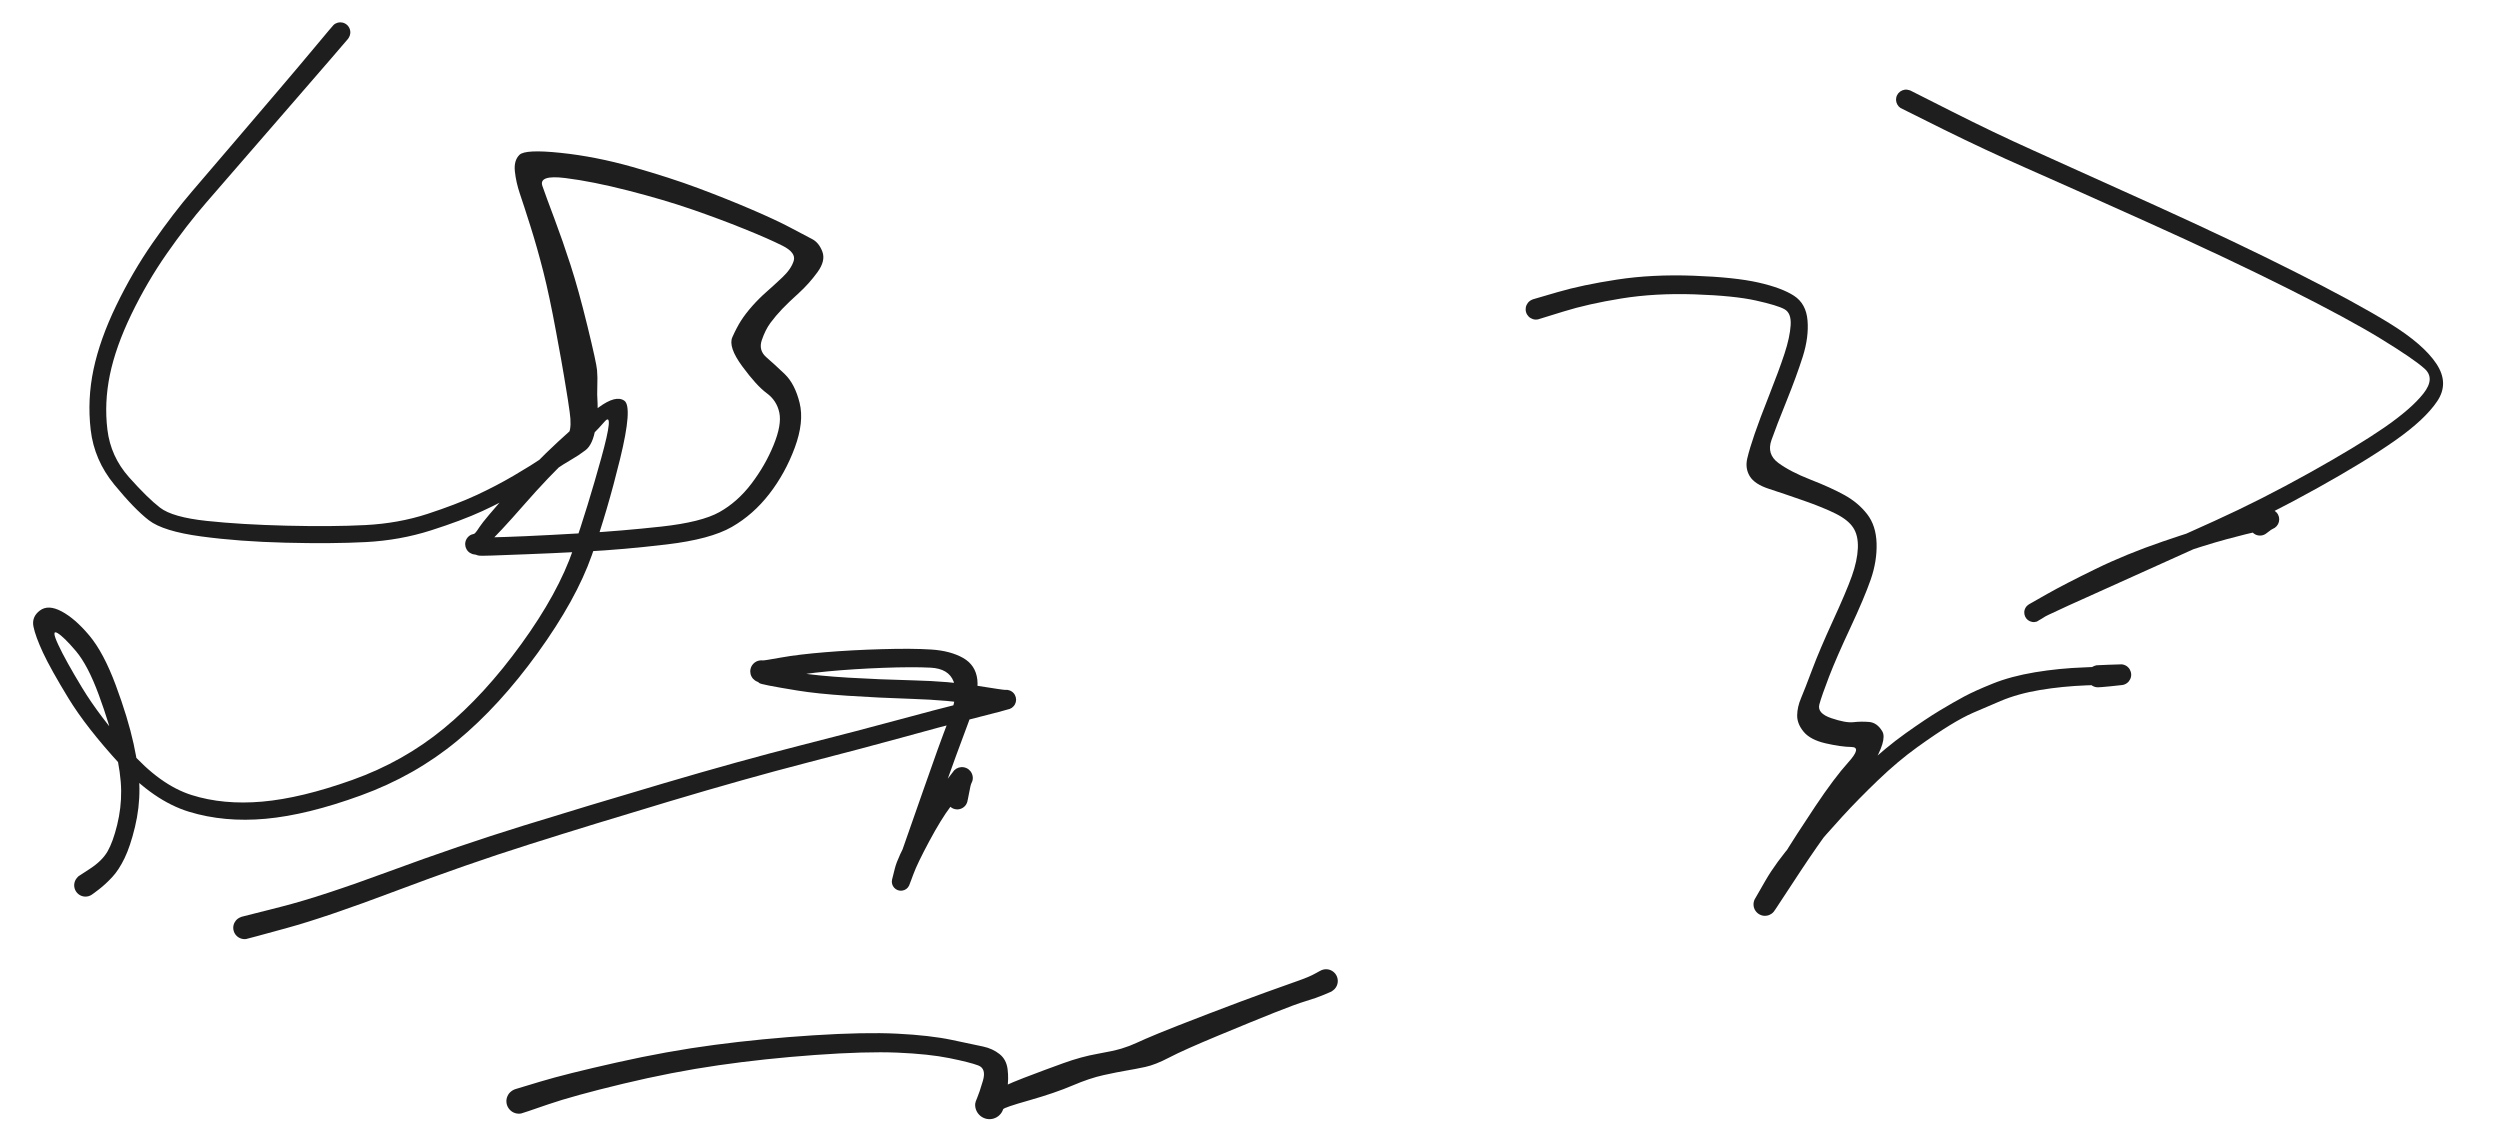 <svg version="1.1" xmlns="http://www.w3.org/2000/svg" viewBox="0 0 772.8 353.6" width="772.8" height="353.6">
  <!-- svg-source:excalidraw -->
  <!-- payload-type:application/vnd.excalidraw+json --><!-- payload-version:2 --><!-- payload-start -->eyJ2ZXJzaW9uIjoiMSIsImVuY29kaW5nIjoiYnN0cmluZyIsImNvbXByZXNzZWQiOnRydWUsImVuY29kZWQiOiJ4nM1cXFtv28ZcdTAwMTJ+968w3NdS2dn7XHUwMDE2ODhA0vgkOEh6yWlzOeiDatE2a90qUU7SIP+9y4tMcmnOaiS7tlxmXHUwMDE4Nqn9ODM7MzuXXX45Oj4+yT8v05Pvjk/ST2fjaTZZjT+efFtcXL9OV+tsMfe3ePn/erFZnZXfvMzz5fq7J09m49VVmi+n47N0dJ2tN+PpOt9MssXobDF7kuXpbP3v4vfr8Sz913Ixm+SrUfOQJJ1k+WJVPSudprN0nq89+v/9/8fHX8rfLerOV2l6Q1t5p6HPQXjx9WJekiqsMUxbxW++kK2/91x1MDAwZsvTib977lx0Tps7xaWT9/yXZ+z05dvpQrk/x1x1MDAxZt79+sL9cdo89DybTt/kn6clTeuFZ6W5t85Xi6v0bTbJL7dCa11cdTAwMWZcdTAwMWG1WmwuLufpuuC94WOxXHUwMDFjn2X55+JcdTAwMWFjN1fH84tcdTAwMTKjufLJ/yclXHUwMDFmXHTnP8I6La2UN3fL8c6OJPNcdTAwMWZcdTAwMDdKcSNatyvCni2mflx1MDAxYTxh30Ba/DSk/T4+u7rw9M0nN9/JV+P5ejle+clqvvdxy3JcdTAwMGL7Ms0uLvPiolx1MDAxNqOCOCuNXHUwMDA0XHUwMDBlzLWen5bTXHUwMDAwVoPWxv/c3Cmeunw5KfXht0b4K69JL4sh88102pbgfFJLsHPj9+LG85ZqNVCb5WRcXClcdTAwMDFcdTAwMTjBpVPWKs1cdTAwMWH5T7P5VVxiN12cXd2iN8tF1tbc4tP8ddzMVfnPzd+/fbvDt0emXHUwMDEwnDGOO22NilxyTtRI+Vx1MDAwMUYpq5wwqo1lo4PBXGaP5mRShFx1MDAxOEZcdTAwMTNuXHUwMDA0hUpoJy2XXHUwMDFjXFxcdTAwMTRN2vZ4peOSsFx1MDAxZJNcYlxi0CZQySiegZJkXHUwMDBi2jqpXHUwMDA08I5s7chcdTAwMTZcdTAwMTYmmFx1MDAwMqOMhTicQ+BcdTAwMDCAKlx1MDAxZlx1MDAxM7DbXHUwMDExXHUwMDE3cEPG61x1MDAxMiRll8G4+HmpL1xcl+LgXHUwMDFk4Xs3RJW+NIG4XHUwMDAyQE0kXHUwMDBmJKZcdTAwMWRkPKg8rHd/IJk+lFtvObp4ulx1MDAwNiaUpyXEq1xmyzHv6Fxy13FbUFxmoU6GzjmKhvEqwqUmhqYry1x1MDAwMSuAKaltV29F11x1MDAwZXhcZs2EkjvMXG6MRI1KXHUwMDEzeTVqxP33JTdcXGrmQjhFnFajR1x1MDAxZJ9cdTAwMTMwS53XXGJcdTAwMWMjejicWaDqMD5cdTAwMTWM6n8jcNTVIVxud5d6x8iKglmFc0RetULQeqFeXHUwMDE0XHIwX6dk19dEfZPuepOuW/dRMlx1MDAxMa0zOlx1MDAxYbqpSuWLcJKDPTDi0VxmY0VYXHUwMDFhK44jbjbuucCHhsOTXq/1u8eGhV9cdTAwMWZ2XHUwMDBliiqqbXRyO3eaai4gsTVJU11NXHUwMDA0zu1B3bCfNoy4Jlx1MDAxNSv2sK8xVOdcdTAwMDCCI9RZSZVcdTAwMWTHZGepbrpYY1x1MDAxMU/IydRheueoYV9cdTAwMDE3LDtHtopcdTAwMTjcXVJcdTAwMDeMXHUwMDFhXHUwMDFmgNBY5Fx1MDAwN2RFXHUwMDBlaiBhwKHITiVcXJnCWJJqXHUwMDE5XGajT5K9XHUwMDE0oFx1MDAxOVx1MDAxZjnpXHUwMDAwhs5v4JSjkbi2XHUwMDA3XHL3+d7gUkpcdTAwMDdDl1IynFxi18L7pc7cabZnaYltJKHiRCO1XHUwMDA2TVxugKizXHUwMDBlXHUwMDBiI+hJgXVcdTAwMTizoKk5XHUwMDA2KjvySu1D62GTcJKIxkNeu9U+QaWOXHUwMDBmK1x1MDAxZJdcdTAwMTXlyjgrhJ/eeLlHKKzcwyW5eqfQes9cdTAwMWVcdTAwMTR262N0eSVcdTAwMGWrJ4KjXHUwMDE2tFxcKLFcdTAwMGWcpVx1MDAxYWpcdTAwMDTPUMs8iUOqwXvAWXencHj11Fx1MDAxYZpHTzRCXHUwMDFkXHUwMDBmI6U4mkCNgVx1MDAxYqruao5cdTAwMWGDoIaGiZbDxd49jFx1MDAxNVx1MDAxNZ9fXqmmiqhcdTAwMWXXZMswWJdE01x1MDAxZFx0pnr74GGNhX4r7v7wjlx1MDAwMtyT6XidP1vMZlmep5NcdTAwMWaLnlnYX1tns810nKc/rtL1erMqXHUwMDFhnflq02q01derVl559Wt1k9QtXHUwMDE2XCK8uO1cdTAwMTZcdTAwMDPTQlx1MDAxONC86a/G2sVcdTAwMTfv3735r3o2efppM3v17sX87bv/vfrpkbeLoVtccnI3d4vxsq7c+uiOXHUwMDE51nY3d98url3NNilrcsCme2z73WJcdTAwMWZh+OxM64arh+hcdTAwMTZrXHSNZFx1MDAxZapbbIPKW3tw0kssYmhhXG5cdTAwMWTgXHUwMDAxXHUwMDA0ilx1MDAxMcNzmO9IRC8mi+GBUFx1MDAwM/pSXHUwMDAy7lAksFg9KanXlt1cdTAwMTnkgHLYK5VH8Vx1MDAwNGBcZuowaI/jXHJcdTAwMTlYiWeoXHUwMDEzXHUwMDFhw9uBIKy14Vx1MDAwMYLpieIxrFx1MDAwNJf0XHUwMDFhKVFcdTAwMDUxOINkvF7w1sWLl3nClkZAUFx1MDAxOD1cdTAwMWOKR7WAbbljgEFcdTAwMWL1YGBcdTAwMTlGkFx1MDAxNVSCXHUwMDFjOoM2nsnCoVx1MDAwMFxcYzpuwzplXHUwMDFjz6A6XHUwMDE5lqPieFx1MDAwMnUyIfVxgWHNpURSZ3CbIVxyacQuXHUwMDFhgKhkfP5cdTAwMTg6f3WfXiqmrSgzgLiAsFx1MDAxOD+RdECOepWw4bRcdTAwMWIgtrDSXHUwMDAxcSNcbptO91xueFx1MDAxNFx1MDAwMD+eRISboUSEXHUwMDBiL2rR3slcdTAwMTnLQ35+/np2XG6bV1x1MDAxN1x1MDAxZq4//HV6+uf0+u3Vi0eeh7jAdXXyXHUwMDEwxbvBrVxy6LrDNERccrVmmjREhvtcdTAwMWbDrEQ6kNy2U5iHSEqMYM38PVRSXHUwMDEyyVwiuuWTKFx1MDAxOLrzL1x0XHUwMDEzoFx1MDAxOFxcL4Tu0mZoxDk0mKqTXHUwMDAzv54ouevGXGKsSZiEPnBcdTAwMDdAtIuZgKbu3JC4/Mg7QWJ4h1x1MDAwMlTyLKo61u2yUVx1MDAwNno7TWnBQ9HIXHUwMDFkpoe4XHUwMDAxXHTf2EKOjMMmiD3ELlx1MDAwMd2ktofgLVx1MDAxYdOAIJKH9lf2gMOaedvtxFx1MDAwNG5cdTAwMWQuPTpcdTAwMWXuiaJ5Jlx1MDAwN9Tz8J5Pj1x1MDAwMuKeh1784eg+qkRQXdnwqn8/eMSlZW+4o1x1MDAwMPbxhLtyMNxVSlplmd093H3/x/vxXHUwMDBm5tdfzl+bp1fwYmMvYHP+uMPd1paaMsDl9v5cdTAwMGViXHUwMDE1hc6BePUmpC3y5KFC/7bSzovGmORcdTAwMGZbabdKNi2Kh1x1MDAwYmpcdTAwMDc3OCS9PcxRMI2gRVx1MDAwYlx1MDAxY+rWXHUwMDE4h+BKbYf1RJPHVzGO0Lro+fVcdTAwMDN8ojRQOPLCY1x1MDAwMUGDsLdcdTAwMTVDq5phICQ3RvRa5dGp0lx1MDAwNlx1MDAxOS7JgteI3oTrxYFo8bM23T3gvTNL0XlcdTAwMTKIaFx1MDAxNHWeKl82gNY/ZFx1MDAxMI2nmOxcdTAwMDBQXHUwMDFiOcUhjWEtJLc5gCHux4ZJQlRWnXNcci5cdTAwMWFcdTAwMWLajiyAx7uSXGK1UO9X2X1qcbQotyH11Fx1MDAxZVq9K3DAn4hcdTAwMWRUYah0VFx1MDAwM5B1QaJ41J5cdTAwMWUwxFxy7Fx1MDAwM4dpPvTONkbFj7W4i92xXHUwMDA1nDYgrP9cdTAwMTWXnpFcYrOGilx1MDAxNuxy7nWXyeNcdTAwMGZb3HR8xyy2nIGiTzaqi3Vcbri7PFx1MDAwMTA33j9cclx1MDAxMsWr1HdcdTAwMTCP2oqDXlZI9IxbkVxmTGCvUVx1MDAxNMXrnlGDXisuXG5gwpJdgFx1MDAxN1x1MDAwNcBccpROXHUwMDEwXHUwMDFhXHUwMDE37MPgPUuI6tD2xztcbnBcdTAwMWZPZt9KXHUwMDFkw8xeKKu5afV2Ypn95tXPzz9cXM71+lx1MDAxM/wnS1x1MDAxNlx1MDAxMynl9fxxZ/ZuKJ+r8nxcYk6E3F/WP7TVtZX011x1MDAxYlJuIabO+b2f5n40POy7WLxIXHUwMDFiXHUwMDAyXHUwMDFlybtYusc/4qtjXHUwMDE5l3svb7Xg4bbo8CTkXHUwMDBlaFx1MDAxOFxceFx1MDAxMie+clTnWFx1MDAwN+B2iGrDXHUwMDAyZCddXHUwMDEy1MN2XHUwMDFheXGNIZ98xHZ8W+phfKjf/KKgMI0uWN1cdTAwMTXgPi7ggklcdTAwMWRcdTAwMDdT1fIjre1cdFx1MDAxZNhcdTAwMWXHY8PwgXhcdTAwMWVcdTAwMGJTgj1e5sEwOOrZMzFUnqxcdTAwMDRJJY6jvIZuMUqcXHI6NF3iiGdcdTAwMDBcdTAwMTWKJonnT3p75rqzWr3nw2uisuXTolrGglx1MDAxN5W4jtKb6Pj67O1tXHUwMDA2tFxy6Xd/01x1MDAwZehcdTAwMDPHI1x1MDAwNkjmrD5ieCtYfVx1MDAxMp4k573Q/qGw8Kh+xMl4uXyT+8H+Xlx1MDAxNST6XHUwMDAwIZu8yf5KO485uc7Sj0/7XHUwMDExzDfn5efkqFx1MDAwZTWLiK580JevR1//XHUwMDA2Oy+HXHUwMDAxIn0=<!-- payload-end -->
  <defs>
    <style class="style-fonts">
      @font-face {
        font-family: "Virgil";
        src: url("https://file%2B.vscode-resource.vscode-cdn.net/c%3A/Users/35193/.vscode/extensions/pomdtr.excalidraw-editor-3.7.4/public//dist/excalidraw-assets/Virgil.woff2");
      }
      @font-face {
        font-family: "Cascadia";
        src: url("https://file%2B.vscode-resource.vscode-cdn.net/c%3A/Users/35193/.vscode/extensions/pomdtr.excalidraw-editor-3.7.4/public//dist/excalidraw-assets/Cascadia.woff2");
      }
      @font-face {
        font-family: "Assistant";
        src: url("https://file%2B.vscode-resource.vscode-cdn.net/c%3A/Users/35193/.vscode/extensions/pomdtr.excalidraw-editor-3.7.4/public//dist/excalidraw-assets/Assistant-Regular.woff2");
      }
    </style>
    
  </defs>
  <rect x="0" y="0" width="772.8" height="353.6" fill="#ffffff"></rect><g transform="translate(105.2 10) rotate(0 26.8 132)" stroke="none"><path fill="#1e1e1e" d="M 2.38,2.01 Q 2.38,2.01 -2.72,7.95 -7.83,13.89 -14.63,21.70 -21.43,29.50 -28.46,37.64 -35.50,45.77 -41.49,52.67 -47.48,59.57 -53.62,68.37 -59.76,77.16 -64.61,87.20 -69.45,97.23 -71.23,105.85 -73.01,114.47 -72.00,122.81 -71.00,131.14 -65.30,137.54 -59.60,143.94 -55.74,146.92 -51.89,149.90 -41.25,151.03 -30.62,152.16 -16.56,152.50 -2.50,152.84 7.78,152.31 18.06,151.77 26.99,148.84 35.91,145.91 41.99,143.09 48.08,140.27 53.61,137.03 59.13,133.79 62.84,131.29 66.54,128.79 68.20,127.28 69.85,125.78 70.69,123.78 71.53,121.79 70.90,117.38 70.28,112.98 69.90,110.82 69.52,108.66 69.12,106.09 68.72,103.52 66.68,92.50 64.65,81.48 62.77,74.06 60.88,66.63 58.80,60.03 56.71,53.42 55.51,49.90 54.32,46.38 53.96,43.00 53.59,39.62 55.38,37.86 57.16,36.11 68.01,37.24 78.86,38.36 90.36,41.62 101.85,44.88 110.65,48.17 119.45,51.46 127.10,54.75 134.75,58.03 139.22,60.41 143.69,62.79 145.82,63.89 147.95,64.98 149.01,67.79 150.07,70.61 147.48,74.16 144.88,77.72 141.77,80.55 138.65,83.37 136.60,85.50 134.56,87.64 132.97,89.79 131.38,91.94 130.30,95.11 129.21,98.28 131.70,100.44 134.20,102.60 137.37,105.63 140.53,108.67 141.98,114.55 143.42,120.43 140.48,128.38 137.54,136.32 132.59,142.70 127.64,149.09 121.02,152.89 114.41,156.69 100.93,158.29 87.46,159.89 75.89,160.49 64.32,161.09 57.58,161.33 50.84,161.57 46.92,161.73 43.01,161.90 42.46,161.67 41.90,161.44 41.52,161.40 41.13,161.37 40.76,161.24 40.39,161.11 40.06,160.90 39.73,160.69 39.47,160.41 39.20,160.12 39.01,159.78 38.82,159.44 38.71,159.07 38.61,158.69 38.60,158.30 38.58,157.91 38.67,157.53 38.75,157.15 38.92,156.80 39.09,156.45 39.34,156.15 39.59,155.85 39.90,155.62 40.22,155.38 40.58,155.24 40.94,155.09 41.32,155.03 41.71,154.97 43.08,152.83 44.45,150.70 52.20,142.02 59.95,133.34 67.28,126.57 74.60,119.80 79.89,115.91 85.18,112.02 87.80,113.87 90.42,115.72 86.49,131.83 82.55,147.95 77.74,161.64 72.93,175.33 61.04,191.80 49.14,208.27 36.08,219.04 23.02,229.82 6.36,235.88 -10.28,241.94 -23.07,243.10 -35.87,244.26 -46.77,240.93 -57.68,237.60 -68.11,226.24 -78.53,214.87 -84.04,205.85 -89.54,196.82 -91.89,191.79 -94.23,186.75 -94.85,183.72 -95.47,180.69 -92.89,178.74 -90.32,176.78 -86.16,178.99 -82.00,181.20 -77.59,186.45 -73.18,191.70 -69.42,201.80 -65.66,211.91 -63.91,219.89 -62.15,227.88 -62.10,233.79 -62.05,239.70 -63.48,245.64 -64.91,251.58 -66.69,255.27 -68.47,258.95 -70.53,261.15 -72.58,263.35 -74.59,264.90 -76.59,266.45 -77.09,266.72 -77.59,267.00 -78.16,267.10 -78.72,267.20 -79.29,267.12 -79.85,267.04 -80.36,266.78 -80.87,266.52 -81.27,266.11 -81.67,265.70 -81.92,265.18 -82.17,264.67 -82.24,264.10 -82.31,263.53 -82.20,262.97 -82.08,262.41 -81.80,261.91 -81.51,261.42 -81.08,261.04 -80.65,260.66 -80.12,260.44 -79.59,260.22 -79.02,260.18 -78.45,260.14 -77.89,260.28 -77.34,260.43 -76.86,260.74 -76.38,261.06 -76.03,261.51 -75.67,261.96 -75.48,262.50 -75.29,263.04 -75.28,263.61 -75.27,264.18 -75.45,264.73 -75.62,265.27 -75.96,265.73 -76.30,266.20 -76.77,266.53 -77.24,266.85 -77.79,267.02 -78.34,267.18 -78.91,267.16 -79.48,267.13 -80.02,266.93 -80.55,266.73 -80.99,266.36 -81.44,266.00 -81.74,265.51 -82.04,265.03 -82.17,264.47 -82.31,263.91 -82.25,263.34 -82.20,262.77 -81.97,262.25 -81.74,261.73 -81.35,261.30 -80.96,260.88 -80.96,260.88 -80.96,260.88 -77.29,258.48 -73.62,256.08 -71.94,253.16 -70.27,250.24 -68.98,244.98 -67.69,239.71 -67.75,234.42 -67.80,229.12 -69.54,221.55 -71.28,213.98 -74.66,204.80 -78.03,195.63 -81.76,191.23 -85.49,186.83 -87.45,185.68 -89.42,184.53 -87.20,189.29 -84.99,194.06 -79.77,202.68 -74.54,211.31 -65.14,221.99 -55.74,232.67 -45.97,235.76 -36.20,238.85 -24.15,237.80 -12.10,236.74 3.72,231.09 19.54,225.44 32.03,215.15 44.52,204.87 55.94,189.09 67.37,173.32 71.97,159.87 76.57,146.41 80.67,131.56 84.78,116.72 81.66,120.37 78.53,124.01 71.47,130.65 64.42,137.29 56.73,146.09 49.04,154.89 45.47,158.17 41.90,161.44 41.52,161.40 41.13,161.37 40.76,161.24 40.39,161.11 40.06,160.90 39.73,160.69 39.47,160.41 39.20,160.12 39.01,159.78 38.82,159.44 38.71,159.07 38.61,158.69 38.60,158.30 38.58,157.91 38.67,157.53 38.75,157.15 38.92,156.80 39.09,156.45 39.34,156.15 39.59,155.85 39.90,155.62 40.22,155.38 40.58,155.24 40.94,155.09 41.32,155.03 41.71,154.97 42.53,155.56 43.34,156.16 46.98,156.10 50.62,156.03 57.32,155.74 64.01,155.45 75.41,154.79 86.80,154.13 99.21,152.78 111.63,151.42 117.22,148.28 122.81,145.14 127.09,139.50 131.37,133.86 133.93,127.59 136.49,121.32 135.71,117.58 134.93,113.83 131.80,111.53 128.66,109.23 124.25,103.24 119.84,97.24 121.19,94.22 122.54,91.20 123.89,89.09 125.24,86.98 127.32,84.62 129.41,82.26 131.68,80.27 133.95,78.28 136.65,75.73 139.36,73.18 140.15,70.64 140.94,68.09 136.65,65.94 132.35,63.78 124.78,60.73 117.21,57.67 108.61,54.70 100.00,51.73 88.95,48.90 77.90,46.07 69.57,45.04 61.24,44.00 62.47,47.50 63.69,51.00 66.21,57.68 68.72,64.36 71.18,71.96 73.64,79.55 76.41,90.89 79.18,102.23 79.36,104.42 79.55,106.62 79.44,109.30 79.33,111.97 79.52,114.61 79.71,117.26 78.89,122.35 78.06,127.44 75.79,129.17 73.51,130.89 71.50,132.02 69.48,133.14 65.64,135.74 61.79,138.34 56.04,141.69 50.29,145.04 43.91,147.98 37.53,150.92 27.96,153.97 18.38,157.02 7.87,157.57 -2.63,158.12 -16.94,157.76 -31.26,157.41 -43.01,155.82 -54.76,154.24 -59.19,150.82 -63.62,147.40 -69.85,139.82 -76.08,132.24 -77.17,122.85 -78.25,113.46 -76.29,104.19 -74.33,94.92 -69.29,84.48 -64.25,74.05 -57.96,65.01 -51.67,55.96 -45.72,49.03 -39.77,42.10 -32.79,33.92 -25.80,25.73 -19.10,17.88 -12.40,10.02 -7.39,4.00 -2.38,-2.01 -2.10,-2.27 -1.83,-2.53 -1.50,-2.71 -1.17,-2.89 -0.81,-2.99 -0.44,-3.09 -0.07,-3.10 0.30,-3.10 0.67,-3.02 1.04,-2.94 1.37,-2.77 1.71,-2.61 2.00,-2.36 2.29,-2.12 2.51,-1.81 2.73,-1.51 2.87,-1.16 3.01,-0.81 3.06,-0.44 3.12,-0.07 3.08,0.30 3.04,0.67 2.92,1.03 2.79,1.38 2.59,1.70 2.38,2.01 2.38,2.01 L 2.38,2.01 Z"></path></g><g transform="translate(75.6 286.8) rotate(0 120 -42)" stroke="none"><path fill="#1e1e1e" d="M -0.90,-3.41 Q -0.90,-3.41 11.31,-6.51 23.53,-9.61 44.92,-17.52 66.31,-25.42 86.13,-31.56 105.95,-37.70 129.55,-44.66 153.14,-51.62 171.96,-56.41 190.77,-61.20 202.41,-64.37 214.04,-67.53 221.33,-69.34 228.61,-71.15 231.65,-72.32 234.69,-73.50 235.06,-73.55 235.43,-73.59 235.80,-73.55 236.16,-73.50 236.51,-73.37 236.86,-73.24 237.17,-73.03 237.47,-72.83 237.72,-72.55 237.97,-72.27 238.14,-71.94 238.31,-71.62 238.40,-71.26 238.49,-70.90 238.50,-70.52 238.50,-70.15 238.41,-69.79 238.32,-69.43 238.15,-69.10 237.98,-68.77 237.73,-68.50 237.49,-68.22 237.19,-68.00 236.88,-67.79 236.53,-67.66 236.19,-67.53 226.75,-68.97 217.32,-70.41 206.60,-70.75 195.88,-71.10 186.41,-71.73 176.95,-72.35 170.97,-73.33 165.00,-74.30 162.13,-74.87 159.27,-75.43 159.08,-75.68 158.89,-75.93 158.50,-76.08 158.12,-76.22 157.78,-76.46 157.44,-76.70 157.16,-77.01 156.89,-77.33 156.70,-77.69 156.51,-78.06 156.41,-78.47 156.32,-78.87 156.32,-79.28 156.32,-79.70 156.43,-80.10 156.53,-80.50 156.72,-80.87 156.92,-81.23 157.20,-81.54 157.47,-81.85 157.82,-82.08 158.16,-82.32 158.55,-82.46 158.94,-82.60 159.35,-82.65 159.76,-82.70 160.17,-82.65 160.58,-82.59 165.93,-83.56 171.29,-84.52 179.53,-85.19 187.77,-85.87 197.05,-86.13 206.32,-86.40 212.24,-86.02 218.16,-85.64 222.09,-83.43 226.02,-81.21 226.52,-76.65 227.02,-72.09 223.67,-63.25 220.32,-54.40 215.48,-40.81 210.64,-27.21 208.10,-20.27 205.57,-13.33 205.41,-13.03 205.26,-12.72 205.04,-12.46 204.82,-12.20 204.55,-12.00 204.27,-11.80 203.95,-11.67 203.64,-11.54 203.30,-11.49 202.96,-11.44 202.62,-11.47 202.28,-11.51 201.96,-11.62 201.64,-11.73 201.35,-11.92 201.07,-12.11 200.83,-12.36 200.60,-12.61 200.43,-12.91 200.27,-13.20 200.18,-13.53 200.09,-13.86 200.08,-14.20 200.07,-14.55 200.15,-14.88 200.22,-15.21 201.05,-18.47 201.88,-21.73 205.94,-29.12 210.01,-36.50 213.20,-40.61 216.40,-44.73 217.73,-46.55 219.07,-48.37 219.35,-48.66 219.64,-48.95 219.98,-49.17 220.33,-49.38 220.72,-49.51 221.11,-49.63 221.51,-49.66 221.92,-49.69 222.32,-49.62 222.72,-49.55 223.10,-49.39 223.47,-49.23 223.80,-48.98 224.12,-48.73 224.38,-48.41 224.63,-48.09 224.80,-47.72 224.97,-47.35 225.05,-46.95 225.13,-46.55 225.11,-46.15 225.09,-45.74 224.97,-45.35 224.85,-44.96 224.65,-44.60 224.44,-44.25 223.97,-41.69 223.50,-39.12 223.30,-38.63 223.11,-38.14 222.77,-37.73 222.42,-37.33 221.97,-37.06 221.52,-36.79 221.00,-36.68 220.48,-36.56 219.96,-36.62 219.43,-36.68 218.95,-36.90 218.47,-37.13 218.09,-37.49 217.71,-37.85 217.46,-38.32 217.22,-38.79 217.13,-39.31 217.05,-39.83 217.13,-40.35 217.22,-40.87 217.47,-41.34 217.72,-41.81 218.10,-42.17 218.48,-42.53 218.96,-42.75 219.44,-42.97 219.97,-43.03 220.50,-43.09 221.01,-42.97 221.53,-42.86 221.98,-42.58 222.43,-42.31 222.77,-41.91 223.11,-41.50 223.31,-41.01 223.50,-40.52 223.53,-39.99 223.56,-39.47 223.42,-38.96 223.27,-38.45 222.98,-38.01 222.68,-37.57 222.26,-37.26 221.84,-36.94 221.34,-36.77 220.83,-36.60 220.31,-36.60 219.78,-36.60 219.28,-36.77 218.78,-36.94 218.36,-37.26 217.94,-37.58 217.64,-38.02 217.35,-38.46 217.21,-38.97 217.06,-39.48 217.09,-40.01 217.12,-40.53 217.12,-40.53 217.12,-40.53 218.09,-44.45 219.07,-48.37 219.35,-48.66 219.64,-48.95 219.98,-49.17 220.33,-49.38 220.72,-49.51 221.11,-49.63 221.51,-49.66 221.92,-49.69 222.32,-49.62 222.72,-49.55 223.10,-49.39 223.47,-49.23 223.80,-48.98 224.12,-48.73 224.38,-48.41 224.63,-48.09 224.80,-47.72 224.97,-47.35 225.05,-46.95 225.13,-46.55 225.11,-46.15 225.09,-45.74 224.97,-45.35 224.85,-44.96 224.65,-44.60 224.44,-44.25 222.74,-42.72 221.03,-41.18 218.18,-37.39 215.32,-33.60 211.63,-26.72 207.94,-19.83 206.75,-16.58 205.57,-13.33 205.41,-13.03 205.26,-12.72 205.04,-12.46 204.82,-12.20 204.55,-12.00 204.27,-11.80 203.95,-11.67 203.64,-11.54 203.30,-11.49 202.96,-11.44 202.62,-11.47 202.28,-11.51 201.96,-11.62 201.64,-11.73 201.35,-11.92 201.07,-12.11 200.83,-12.36 200.60,-12.61 200.43,-12.91 200.27,-13.20 200.18,-13.53 200.09,-13.86 200.08,-14.20 200.07,-14.55 200.15,-14.88 200.22,-15.21 202.68,-22.18 205.15,-29.14 209.92,-42.85 214.68,-56.56 217.70,-64.35 220.72,-72.13 219.18,-76.13 217.64,-80.13 212.07,-80.41 206.50,-80.70 197.40,-80.36 188.29,-80.02 180.35,-79.27 172.40,-78.52 165.65,-77.22 158.89,-75.93 158.50,-76.08 158.12,-76.22 157.78,-76.46 157.44,-76.70 157.16,-77.01 156.89,-77.32 156.70,-77.69 156.51,-78.06 156.41,-78.46 156.32,-78.87 156.32,-79.28 156.32,-79.70 156.43,-80.10 156.53,-80.50 156.72,-80.87 156.92,-81.23 157.20,-81.54 157.47,-81.85 157.82,-82.08 158.16,-82.32 158.55,-82.46 158.94,-82.60 159.35,-82.65 159.76,-82.70 160.17,-82.65 160.58,-82.59 161.12,-81.85 161.67,-81.10 163.77,-80.40 165.87,-79.70 171.58,-78.79 177.30,-77.89 186.67,-77.32 196.04,-76.76 206.93,-76.48 217.81,-76.20 226.25,-74.85 234.69,-73.50 235.06,-73.55 235.43,-73.59 235.80,-73.55 236.16,-73.50 236.51,-73.37 236.86,-73.24 237.16,-73.03 237.47,-72.83 237.72,-72.55 237.97,-72.27 238.14,-71.94 238.31,-71.62 238.40,-71.26 238.49,-70.90 238.50,-70.53 238.50,-70.15 238.41,-69.79 238.32,-69.43 238.15,-69.10 237.98,-68.77 237.73,-68.50 237.49,-68.22 237.19,-68.00 236.88,-67.79 236.53,-67.66 236.19,-67.53 233.06,-66.70 229.94,-65.87 222.72,-64.04 215.50,-62.21 203.84,-58.98 192.17,-55.76 173.48,-50.93 154.78,-46.09 131.26,-39.06 107.73,-32.02 88.11,-25.81 68.48,-19.60 46.85,-11.43 25.22,-3.26 13.06,0.07 0.90,3.41 0.48,3.47 0.05,3.53 -0.36,3.48 -0.78,3.44 -1.18,3.29 -1.58,3.15 -1.94,2.91 -2.29,2.68 -2.58,2.36 -2.87,2.05 -3.07,1.68 -3.28,1.30 -3.38,0.89 -3.49,0.48 -3.50,0.05 -3.51,-0.36 -3.41,-0.78 -3.32,-1.19 -3.13,-1.57 -2.93,-1.95 -2.66,-2.28 -2.38,-2.60 -2.03,-2.85 -1.69,-3.09 -1.29,-3.25 -0.90,-3.41 -0.90,-3.41 L -0.90,-3.41 Z"></path></g><g transform="translate(160.4 340.4) rotate(0 125.2 -17.2)" stroke="none"><path fill="#1e1e1e" d="M -1.19,-3.70 Q -1.19,-3.70 6.67,-6.07 14.54,-8.44 30.23,-11.96 45.91,-15.49 60.49,-17.41 75.06,-19.34 90.96,-20.36 106.86,-21.38 116.96,-20.87 127.06,-20.36 133.79,-18.95 140.53,-17.54 143.48,-16.90 146.44,-16.26 148.57,-14.57 150.70,-12.88 151.07,-9.88 151.44,-6.87 150.97,-3.88 150.49,-0.88 150.18,0.54 149.86,1.97 149.69,2.49 149.53,3.00 149.24,3.46 148.96,3.91 148.57,4.29 148.19,4.67 147.72,4.94 147.26,5.21 146.74,5.37 146.23,5.52 145.69,5.55 145.15,5.57 144.62,5.47 144.10,5.37 143.61,5.14 143.12,4.91 142.70,4.58 142.28,4.24 141.95,3.81 141.62,3.38 141.41,2.89 141.19,2.40 141.10,1.86 141.01,1.33 141.05,0.80 141.09,0.26 145.21,-2.17 149.33,-4.61 156.05,-7.19 162.78,-9.77 168.32,-11.76 173.86,-13.76 178.80,-14.63 183.74,-15.50 186.30,-16.27 188.85,-17.05 191.00,-18.06 193.15,-19.07 197.67,-20.94 202.18,-22.81 213.21,-27.04 224.23,-31.26 230.99,-33.69 237.75,-36.12 241.10,-37.30 244.44,-38.48 246.17,-39.47 247.90,-40.46 248.47,-40.63 249.04,-40.80 249.63,-40.79 250.22,-40.77 250.78,-40.56 251.34,-40.35 251.80,-39.98 252.26,-39.60 252.58,-39.10 252.89,-38.60 253.03,-38.02 253.17,-37.44 253.12,-36.85 253.07,-36.26 252.84,-35.71 252.60,-35.17 252.20,-34.73 251.80,-34.29 251.28,-34.00 250.76,-33.71 250.18,-33.60 249.59,-33.49 249.01,-33.57 248.42,-33.66 247.89,-33.92 247.36,-34.19 246.94,-34.61 246.52,-35.04 246.26,-35.57 246.00,-36.10 245.92,-36.69 245.84,-37.28 245.96,-37.86 246.07,-38.45 246.37,-38.96 246.66,-39.48 247.11,-39.87 247.55,-40.27 248.10,-40.50 248.65,-40.73 249.24,-40.78 249.83,-40.82 250.41,-40.68 250.98,-40.53 251.48,-40.21 251.98,-39.88 252.35,-39.42 252.72,-38.95 252.92,-38.40 253.12,-37.84 253.14,-37.24 253.15,-36.65 252.97,-36.08 252.79,-35.51 252.45,-35.03 252.10,-34.55 251.61,-34.21 251.13,-33.86 251.13,-33.87 251.13,-33.87 248.86,-32.90 246.59,-31.93 243.33,-30.96 240.08,-29.98 233.46,-27.34 226.85,-24.71 216.15,-20.26 205.46,-15.82 201.07,-13.52 196.69,-11.23 193.60,-10.58 190.51,-9.92 187.76,-9.46 185.02,-9.00 180.73,-8.06 176.45,-7.12 171.12,-4.84 165.79,-2.56 157.83,-0.29 149.86,1.97 149.69,2.49 149.53,3.00 149.24,3.46 148.96,3.91 148.57,4.29 148.19,4.67 147.72,4.94 147.26,5.21 146.74,5.37 146.23,5.52 145.69,5.55 145.15,5.57 144.62,5.47 144.10,5.37 143.61,5.14 143.12,4.91 142.70,4.58 142.28,4.24 141.95,3.81 141.62,3.38 141.41,2.89 141.19,2.40 141.10,1.87 141.01,1.33 141.05,0.80 141.09,0.26 141.69,-1.11 142.30,-2.49 143.43,-6.29 144.56,-10.10 141.97,-11.06 139.39,-12.03 133.08,-13.31 126.78,-14.59 117.02,-15.01 107.26,-15.42 91.59,-14.29 75.92,-13.16 61.66,-11.10 47.41,-9.05 32.07,-5.36 16.73,-1.67 8.96,1.01 1.19,3.70 0.73,3.79 0.27,3.88 -0.19,3.86 -0.66,3.84 -1.11,3.70 -1.56,3.57 -1.96,3.33 -2.37,3.09 -2.70,2.76 -3.04,2.43 -3.28,2.03 -3.53,1.63 -3.68,1.19 -3.82,0.74 -3.85,0.27 -3.89,-0.19 -3.81,-0.65 -3.73,-1.11 -3.54,-1.54 -3.35,-1.98 -3.07,-2.35 -2.78,-2.72 -2.41,-3.01 -2.05,-3.31 -1.62,-3.51 -1.19,-3.70 -1.19,-3.70 L -1.19,-3.70 Z"></path></g><g transform="translate(474.8 95.6) rotate(0 94.4 89.2)" stroke="none"><path fill="#1e1e1e" d="M -0.93,-3.08 Q -0.93,-3.08 6.68,-5.30 14.29,-7.53 25.09,-9.18 35.90,-10.84 48.73,-10.37 61.55,-9.90 68.77,-8.26 75.99,-6.62 79.75,-4.18 83.51,-1.73 83.94,3.43 84.38,8.60 82.48,14.62 80.57,20.64 77.45,28.37 74.32,36.11 72.79,40.45 71.26,44.79 74.91,47.49 78.57,50.20 84.86,52.66 91.16,55.11 95.39,57.45 99.62,59.79 102.37,63.33 105.12,66.86 105.29,72.37 105.45,77.88 103.47,83.57 101.49,89.25 97.17,98.49 92.85,107.72 90.60,113.56 88.35,119.40 87.60,122.15 86.86,124.90 91.30,126.40 95.75,127.91 98.11,127.64 100.48,127.37 102.96,127.57 105.45,127.77 107.05,130.47 108.66,133.16 103.84,141.16 99.02,149.15 92.72,157.91 86.42,166.66 81.91,173.49 77.40,180.32 75.59,183.10 73.79,185.88 73.51,186.21 73.24,186.54 72.90,186.80 72.55,187.05 72.16,187.22 71.76,187.39 71.34,187.45 70.91,187.52 70.48,187.49 70.06,187.45 69.65,187.31 69.24,187.17 68.88,186.94 68.52,186.71 68.22,186.40 67.93,186.09 67.71,185.72 67.50,185.35 67.38,184.93 67.26,184.52 67.25,184.09 67.23,183.66 67.32,183.24 67.41,182.82 67.59,182.43 67.78,182.05 71.00,176.50 74.22,170.96 79.69,164.62 85.16,158.28 90.23,152.91 95.29,147.54 101.64,141.54 107.99,135.55 114.27,131.07 120.55,126.60 124.85,124.01 129.16,121.42 132.38,119.70 135.60,117.97 141.19,115.72 146.79,113.46 154.27,112.21 161.75,110.97 169.57,110.70 177.40,110.43 179.03,110.08 180.66,109.73 181.05,109.76 181.43,109.79 181.81,109.92 182.18,110.04 182.51,110.25 182.84,110.46 183.11,110.75 183.38,111.03 183.57,111.37 183.76,111.71 183.87,112.09 183.98,112.46 183.99,112.85 184.01,113.24 183.93,113.63 183.85,114.01 183.68,114.36 183.51,114.71 183.26,115.02 183.01,115.32 182.70,115.55 182.38,115.79 182.02,115.94 181.66,116.09 181.28,116.15 180.89,116.21 177.55,116.55 174.21,116.88 173.66,116.86 173.10,116.85 172.57,116.66 172.05,116.47 171.61,116.12 171.18,115.77 170.88,115.30 170.58,114.83 170.44,114.29 170.30,113.75 170.35,113.20 170.39,112.64 170.61,112.13 170.83,111.61 171.20,111.20 171.57,110.78 172.06,110.51 172.54,110.23 173.09,110.12 173.64,110.02 174.19,110.09 174.74,110.17 175.24,110.41 175.74,110.66 176.14,111.05 176.53,111.45 176.78,111.95 177.03,112.44 177.11,113.00 177.19,113.55 177.08,114.10 176.98,114.65 176.71,115.13 176.43,115.62 176.02,115.99 175.60,116.36 175.09,116.59 174.58,116.81 174.02,116.85 173.47,116.90 172.93,116.77 172.38,116.63 171.91,116.33 171.44,116.04 171.09,115.60 170.74,115.17 170.55,114.64 170.36,114.12 170.34,113.56 170.32,113.01 170.49,112.47 170.65,111.94 170.97,111.49 171.30,111.03 171.75,110.71 172.20,110.38 172.73,110.21 173.27,110.05 173.27,110.05 173.27,110.05 176.96,109.89 180.65,109.73 181.04,109.76 181.43,109.79 181.81,109.92 182.18,110.04 182.51,110.25 182.84,110.46 183.10,110.75 183.37,111.03 183.57,111.37 183.76,111.71 183.87,112.09 183.98,112.46 183.99,112.85 184.01,113.24 183.93,113.63 183.85,114.01 183.68,114.36 183.51,114.71 183.26,115.02 183.01,115.32 182.70,115.55 182.38,115.79 182.02,115.94 181.66,116.09 181.28,116.15 180.89,116.21 179.24,116.09 177.60,115.97 170.13,116.26 162.67,116.55 155.82,117.69 148.98,118.83 143.60,121.10 138.23,123.38 135.11,124.74 131.99,126.10 127.89,128.61 123.78,131.12 117.84,135.39 111.90,139.66 105.73,145.58 99.56,151.50 94.66,156.86 89.76,162.21 84.77,168.10 79.78,174.00 76.78,179.94 73.79,185.88 73.51,186.21 73.24,186.54 72.90,186.80 72.55,187.05 72.16,187.22 71.76,187.39 71.34,187.45 70.91,187.52 70.49,187.49 70.06,187.45 69.65,187.31 69.24,187.17 68.88,186.94 68.52,186.71 68.22,186.40 67.93,186.09 67.71,185.72 67.50,185.35 67.38,184.93 67.26,184.52 67.25,184.09 67.23,183.66 67.32,183.24 67.41,182.82 67.59,182.43 67.78,182.05 69.74,179.37 71.71,176.69 76.07,169.60 80.42,162.50 86.34,153.65 92.26,144.80 96.53,140.07 100.80,135.35 97.53,135.31 94.27,135.26 89.54,134.18 84.82,133.09 82.77,130.63 80.72,128.17 80.74,125.56 80.77,122.94 81.95,120.18 83.12,117.41 85.39,111.36 87.66,105.31 91.79,96.30 95.93,87.29 97.63,82.53 99.33,77.77 99.50,73.85 99.66,69.94 98.07,67.52 96.49,65.11 92.68,63.20 88.87,61.29 82.75,59.15 76.63,57.01 72.10,55.54 67.58,54.08 66.08,51.60 64.59,49.12 65.33,46.05 66.06,42.98 67.60,38.51 69.13,34.04 72.13,26.46 75.13,18.88 76.82,13.75 78.50,8.63 78.73,4.90 78.96,1.16 76.81,-0.02 74.67,-1.21 68.00,-2.70 61.33,-4.19 49.06,-4.61 36.79,-5.02 26.43,-3.34 16.06,-1.66 8.49,0.70 0.93,3.08 0.55,3.15 0.16,3.21 -0.21,3.19 -0.60,3.16 -0.97,3.04 -1.34,2.92 -1.67,2.72 -2.00,2.52 -2.28,2.24 -2.55,1.96 -2.75,1.63 -2.95,1.29 -3.06,0.92 -3.17,0.55 -3.19,0.16 -3.21,-0.22 -3.14,-0.60 -3.07,-0.98 -2.90,-1.33 -2.74,-1.68 -2.50,-1.99 -2.26,-2.29 -1.95,-2.53 -1.64,-2.77 -1.29,-2.92 -0.93,-3.08 -0.93,-3.08 L -0.93,-3.08 Z"></path></g><g transform="translate(589.2 30.8) rotate(0 86.8 81.6)" stroke="none"><path fill="#1e1e1e" d="M 1.39,-2.79 Q 1.39,-2.79 14.24,3.70 27.09,10.20 39.38,15.72 51.68,21.23 76.71,32.57 101.74,43.91 120.47,53.37 139.21,62.82 149.56,69.21 159.92,75.60 163.93,81.63 167.94,87.66 164.19,93.23 160.45,98.81 151.43,105.19 142.41,111.57 127.31,119.98 112.22,128.39 97.71,134.97 83.20,141.55 70.85,147.08 58.51,152.62 50.28,156.35 42.06,160.08 41.39,160.67 40.71,161.26 40.37,161.36 40.03,161.47 39.67,161.49 39.32,161.52 38.96,161.45 38.61,161.39 38.28,161.24 37.96,161.10 37.67,160.88 37.39,160.66 37.17,160.38 36.95,160.09 36.80,159.77 36.65,159.44 36.59,159.09 36.52,158.74 36.54,158.38 36.56,158.02 36.67,157.68 36.77,157.34 36.96,157.03 37.14,156.72 37.40,156.47 37.65,156.22 37.95,156.03 38.26,155.84 43.63,152.80 49.00,149.76 58.55,145.10 68.09,140.44 79.38,136.58 90.68,132.72 97.56,130.85 104.45,128.98 107.55,128.01 110.65,127.03 111.03,126.85 111.42,126.66 111.80,126.61 112.18,126.56 112.56,126.61 112.94,126.65 113.30,126.79 113.66,126.92 113.98,127.14 114.29,127.36 114.55,127.64 114.81,127.93 114.99,128.27 115.16,128.61 115.26,128.98 115.35,129.35 115.35,129.73 115.35,130.12 115.26,130.49 115.17,130.86 115.00,131.20 114.82,131.54 114.57,131.83 114.31,132.12 114.00,132.34 113.68,132.56 113.33,132.70 112.97,132.83 112.07,133.55 111.18,134.27 110.71,134.48 110.23,134.69 109.72,134.74 109.20,134.79 108.69,134.68 108.19,134.56 107.74,134.28 107.30,134.01 106.97,133.61 106.64,133.21 106.45,132.73 106.27,132.24 106.24,131.72 106.22,131.21 106.37,130.71 106.51,130.21 106.81,129.78 107.10,129.35 107.52,129.04 107.94,128.74 108.43,128.58 108.93,128.41 109.45,128.42 109.97,128.43 110.46,128.60 110.95,128.77 111.36,129.09 111.77,129.41 112.05,129.84 112.34,130.28 112.47,130.78 112.60,131.28 112.57,131.80 112.54,132.32 112.34,132.80 112.14,133.28 111.80,133.67 111.46,134.06 111.01,134.32 110.56,134.59 110.05,134.69 109.55,134.80 109.03,134.73 108.51,134.67 108.04,134.45 107.58,134.23 107.20,133.86 106.83,133.50 106.59,133.04 106.35,132.58 106.28,132.06 106.20,131.55 106.29,131.04 106.38,130.53 106.63,130.07 106.88,129.62 107.26,129.26 107.64,128.91 107.64,128.91 107.64,128.91 109.53,127.79 111.42,126.66 111.80,126.61 112.18,126.56 112.56,126.61 112.94,126.65 113.30,126.79 113.66,126.92 113.98,127.14 114.29,127.36 114.55,127.64 114.81,127.93 114.98,128.27 115.16,128.61 115.26,128.98 115.35,129.35 115.35,129.73 115.35,130.12 115.26,130.49 115.17,130.86 115.00,131.20 114.82,131.54 114.57,131.83 114.31,132.12 114.00,132.34 113.68,132.56 113.33,132.70 112.97,132.83 112.54,132.85 112.11,132.87 108.97,133.47 105.82,134.06 99.10,135.88 92.37,137.70 81.38,141.44 70.39,145.17 61.05,149.73 51.71,154.28 46.21,157.77 40.71,161.26 40.37,161.36 40.03,161.47 39.67,161.49 39.32,161.52 38.96,161.45 38.61,161.39 38.28,161.24 37.96,161.10 37.67,160.88 37.39,160.66 37.17,160.38 36.95,160.09 36.80,159.77 36.65,159.44 36.59,159.09 36.52,158.74 36.54,158.38 36.56,158.02 36.67,157.68 36.77,157.34 36.96,157.03 37.14,156.72 37.40,156.47 37.65,156.22 37.95,156.03 38.26,155.84 39.07,155.56 39.87,155.28 48.11,151.54 56.35,147.80 68.68,142.26 81.01,136.72 95.33,130.24 109.64,123.75 124.50,115.47 139.35,107.20 147.77,101.40 156.18,95.59 159.90,90.88 163.62,86.18 160.30,83.18 156.98,80.18 146.85,73.97 136.72,67.76 118.07,58.41 99.42,49.05 74.38,37.78 49.33,26.51 36.87,21.03 24.42,15.55 11.51,9.17 -1.39,2.79 -1.71,2.58 -2.02,2.37 -2.28,2.10 -2.53,1.82 -2.71,1.49 -2.89,1.16 -2.99,0.80 -3.09,0.43 -3.10,0.06 -3.10,-0.31 -3.02,-0.68 -2.94,-1.05 -2.77,-1.38 -2.60,-1.72 -2.36,-2.01 -2.11,-2.29 -1.81,-2.51 -1.50,-2.73 -1.15,-2.87 -0.80,-3.01 -0.43,-3.07 -0.06,-3.12 0.31,-3.08 0.68,-3.04 1.04,-2.92 1.39,-2.79 1.39,-2.79 L 1.39,-2.79 Z"></path></g></svg>